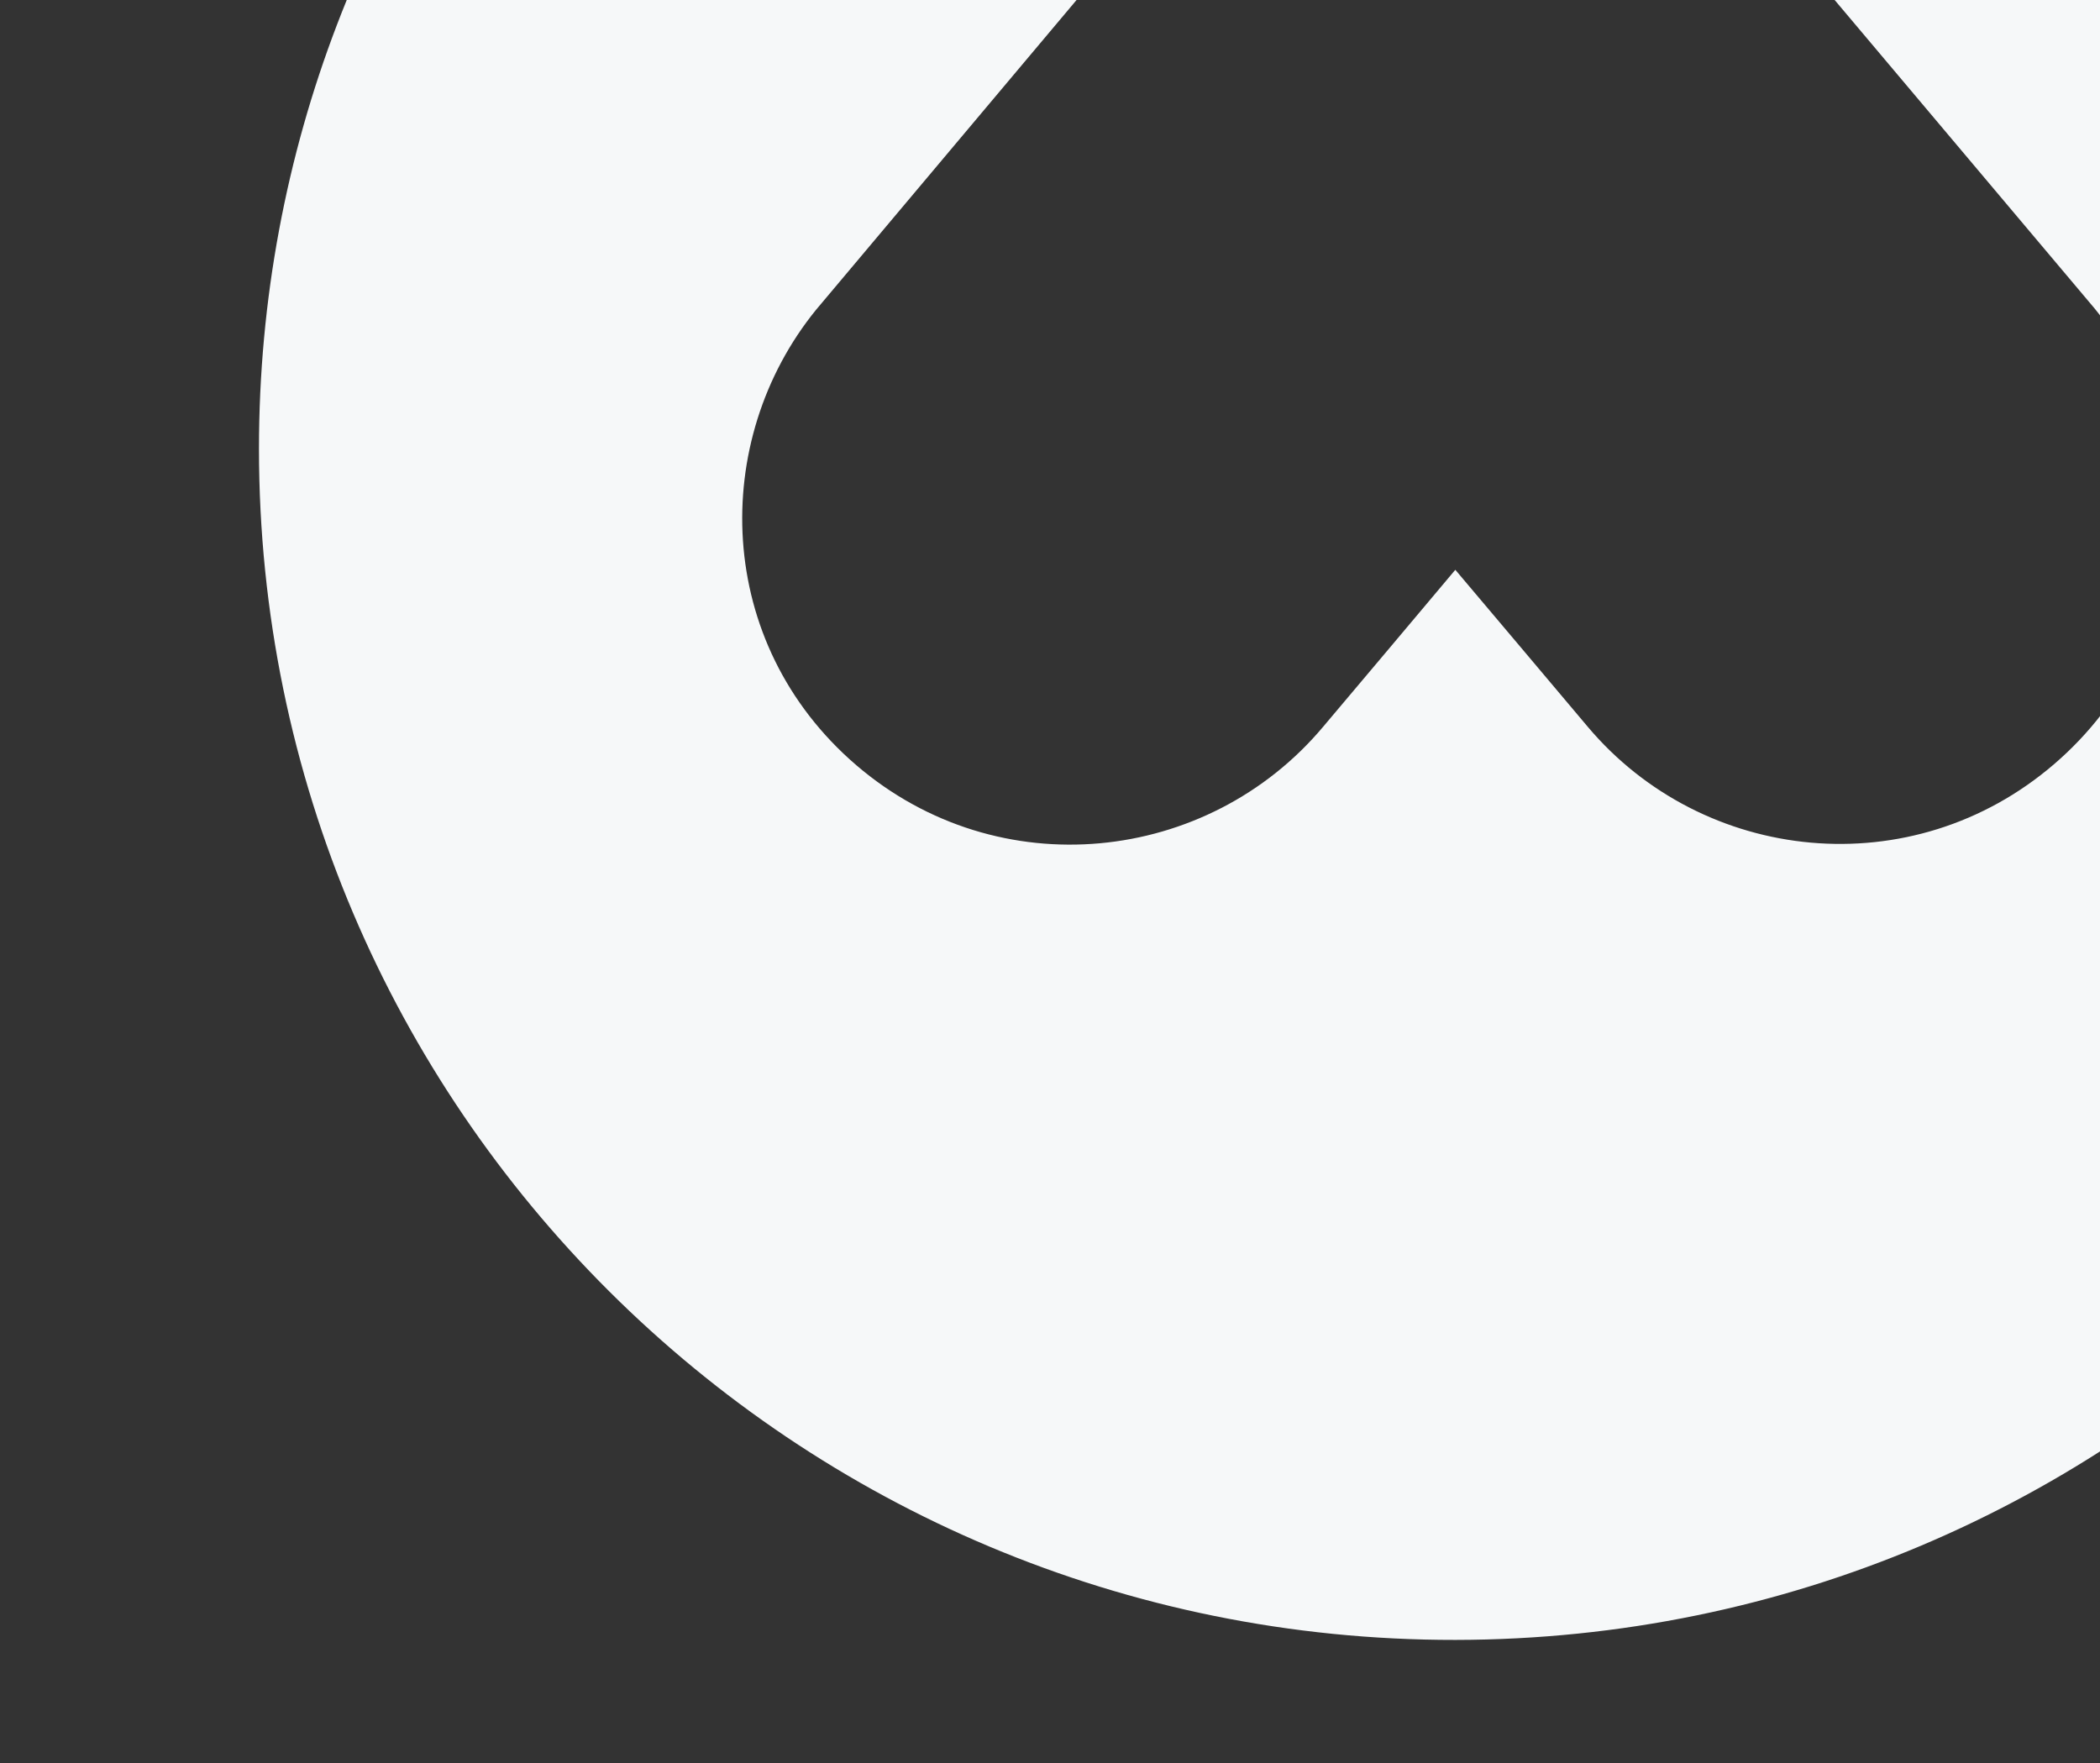 <svg width="936" height="786" viewBox="0 0 936 786" fill="none" xmlns="http://www.w3.org/2000/svg">
<rect x="0" y="0" width="936" height="786" fill="#333333" stroke="none"/>
<g clip-path="url(#clip0_428_7828)">
<path d="M294.472 -172.103C269.996 -171.36 263.825 -167.458 245.828 -148.064C164.687 -54.793 115.426 66.842 115.426 200.01C115.426 493.614 354.223 731.304 648.657 730.997C943.091 730.691 1181.89 492.504 1181.89 198.9C1181.89 65.732 1132.63 -55.903 1051.38 -149.107C1030.71 -171.331 1025.67 -172.966 990.192 -173.032L672.208 -172.701L933.63 137.546C980.834 195.726 978.983 286.044 915.633 340.546C852.18 395.15 759.006 384.995 707.585 323.847C707.071 323.233 649.068 254.403 648.657 253.993C648.246 254.506 590.243 323.457 589.729 323.97C538.308 385.225 445.134 395.471 381.681 341.101C318.228 286.629 316.377 196.418 363.684 138.14L625.004 -172.652L294.472 -172.308L294.472 -172.103Z" fill="#F6F8F9"/>
</g>
<defs>
<clipPath id="clip0_428_7828">
<rect width="936" height="786" fill="white"/>
</clipPath>
</defs>
</svg>
